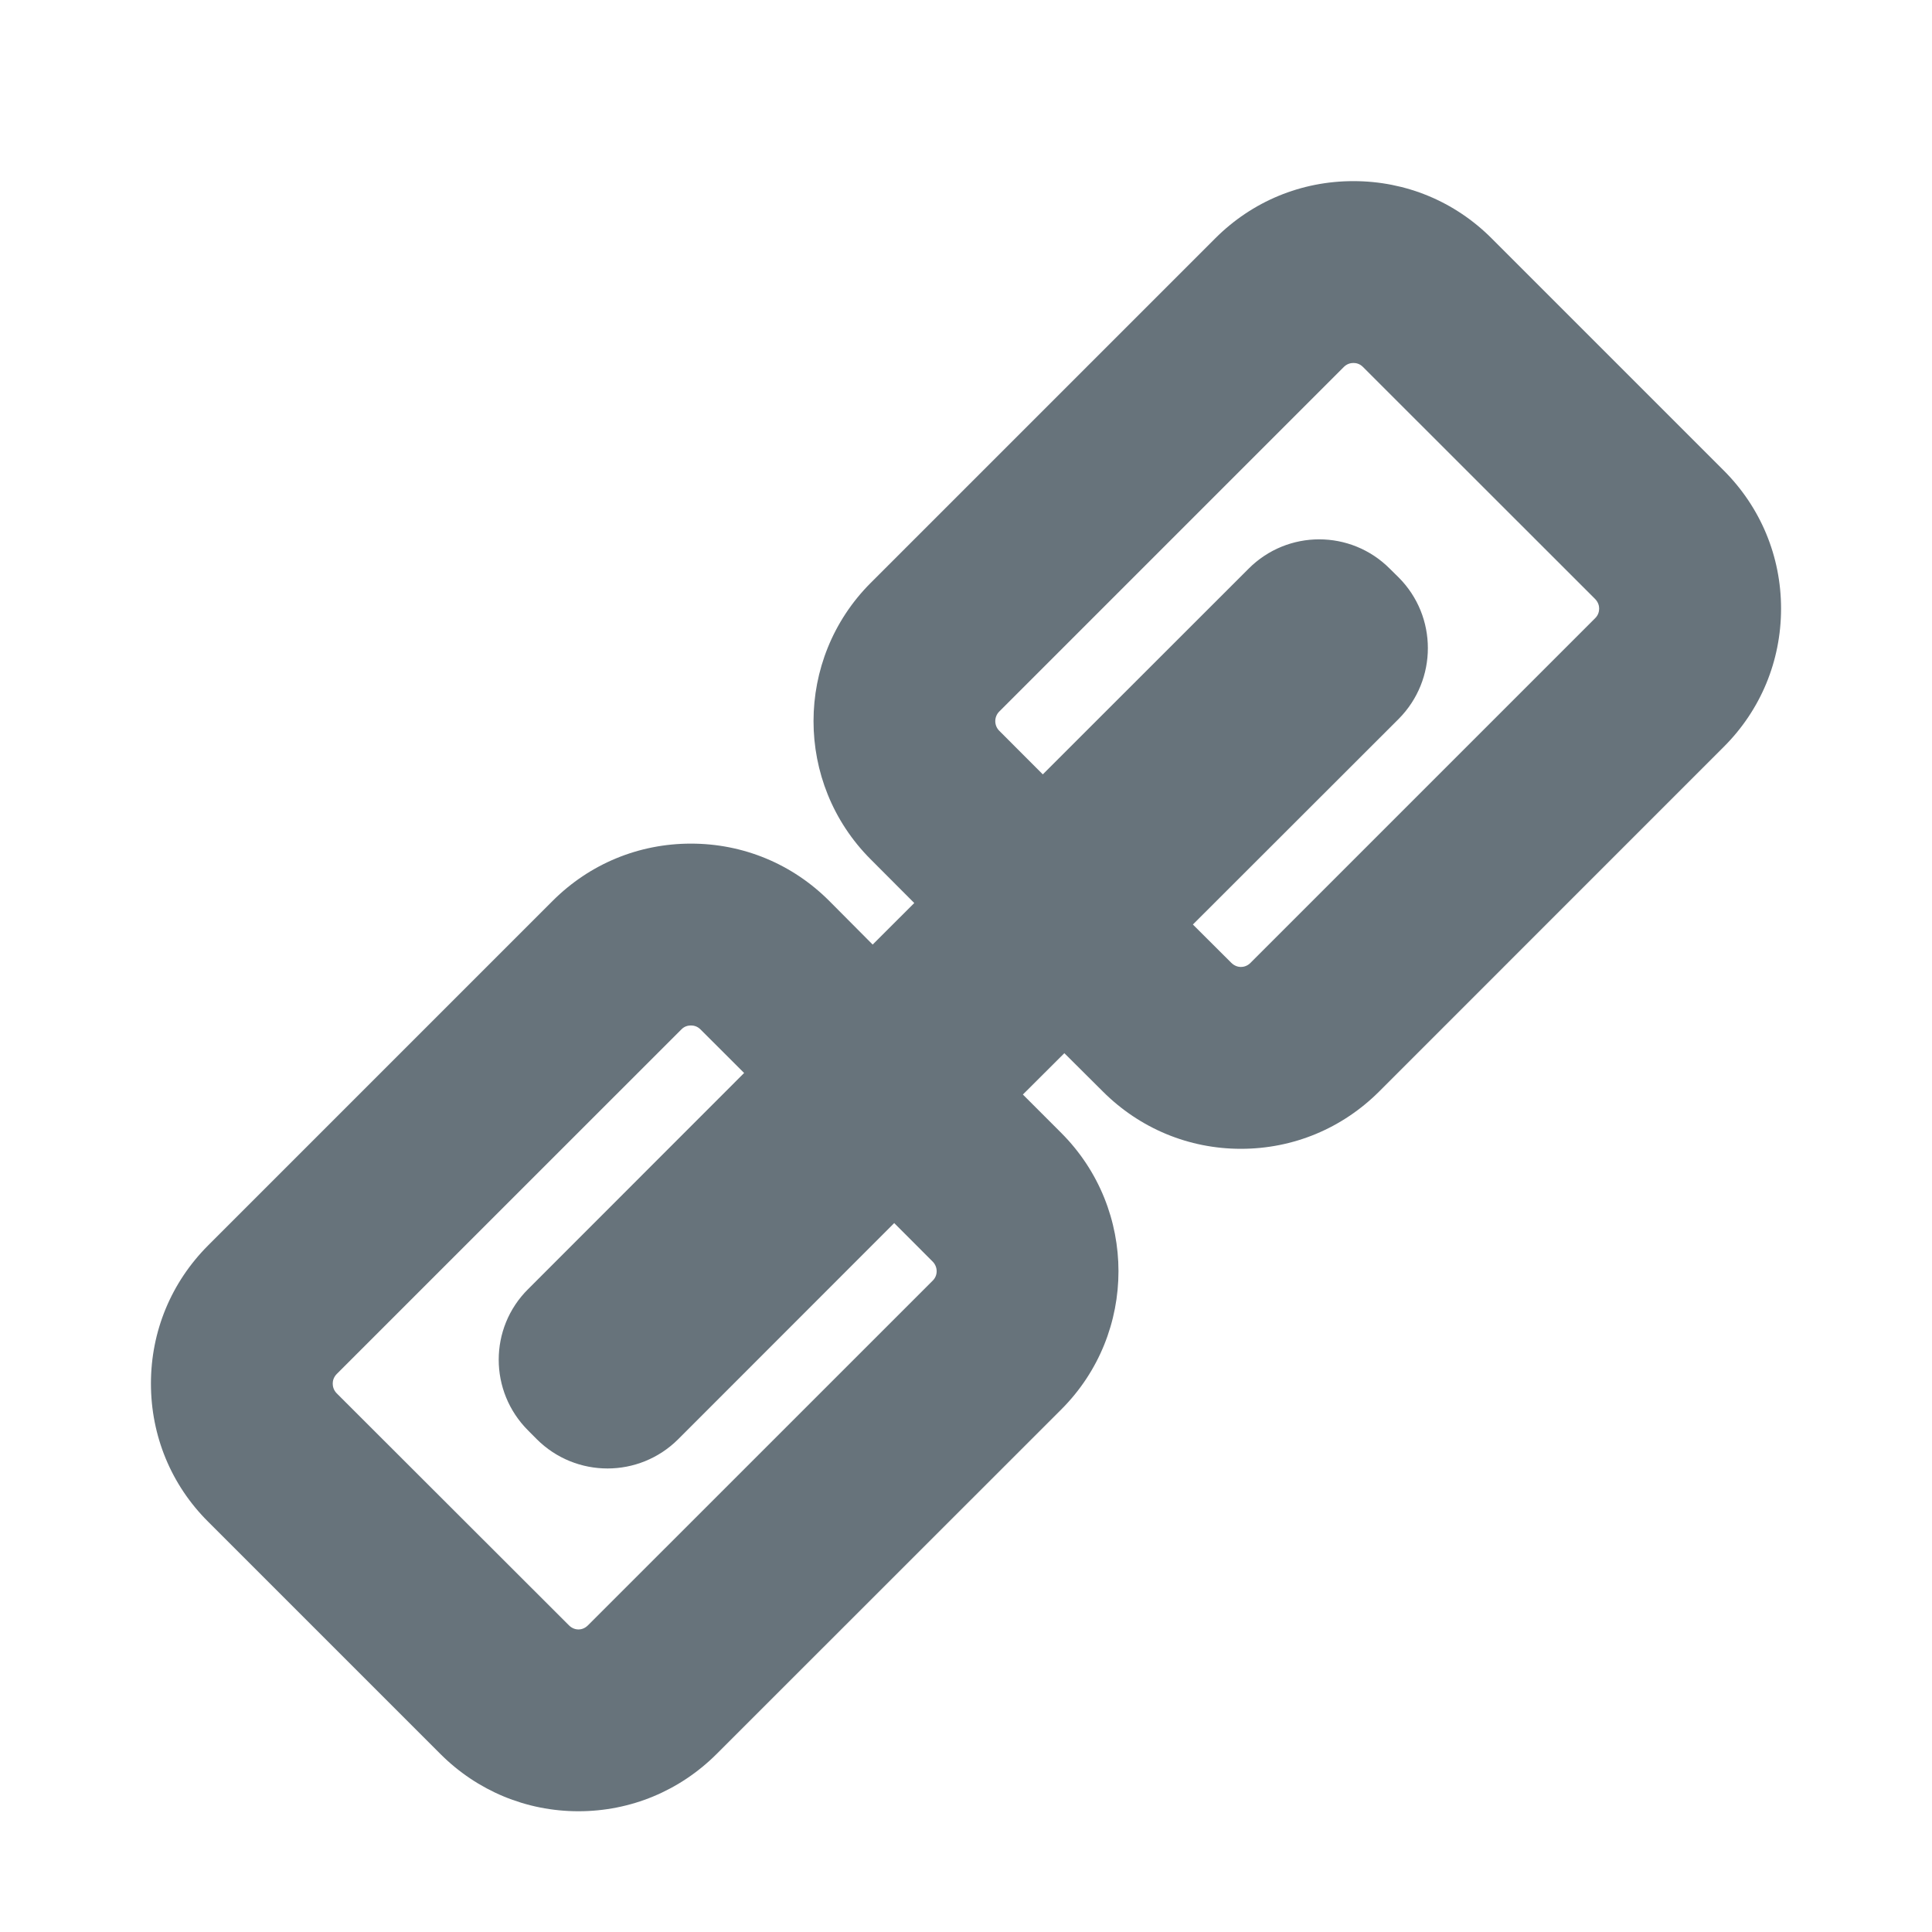 <?xml version="1.0" encoding="UTF-8" standalone="no"?>
<svg width="32px" height="32px" viewBox="0 0 32 32" version="1.1" xmlns="http://www.w3.org/2000/svg" xmlns:xlink="http://www.w3.org/1999/xlink" xmlns:sketch="http://www.bohemiancoding.com/sketch/ns">
    <title>link--body-grey</title>
    <description>Created with Sketch (http://www.bohemiancoding.com/sketch)</description>
    <defs></defs>
    <g id="Actions" stroke="none" stroke-width="1" fill="none" fill-rule="evenodd" sketch:type="MSPage">
        <path d="M28.551,7.793 L24.706,3.948 C24.094,3.335 23.282,3 22.417,3 C21.551,3 20.741,3.335 20.128,3.948 L14.421,9.655 C13.159,10.918 13.159,12.971 14.421,14.233 L15.143,14.957 L14.454,15.645 L13.733,14.92 C13.12,14.308 12.309,13.973 11.444,13.973 C10.579,13.973 9.768,14.308 9.155,14.92 L3.448,20.627 C2.835,21.241 2.5,22.051 2.5,22.916 C2.5,23.781 2.835,24.596 3.448,25.205 L7.294,29.051 C7.905,29.662 8.717,30 9.581,30 C10.446,30 11.258,29.662 11.87,29.051 L17.579,23.344 C18.841,22.082 18.841,20.03 17.579,18.766 L16.942,18.129 L17.629,17.444 L18.266,18.078 C18.878,18.69 19.69,19.028 20.553,19.028 C21.42,19.028 22.231,18.69 22.844,18.078 L28.551,12.37 C29.163,11.76 29.5,10.946 29.5,10.08 C29.5,9.217 29.163,8.405 28.551,7.793 C28.551,7.793 29.163,8.405 28.551,7.793 L28.551,7.793 L28.551,7.793 Z M15.448,20.896 C15.536,20.985 15.536,21.127 15.448,21.212 L9.739,26.92 C9.684,26.975 9.624,26.989 9.581,26.989 C9.54,26.989 9.477,26.975 9.423,26.92 L5.577,23.078 C5.522,23.022 5.511,22.959 5.511,22.916 C5.511,22.875 5.522,22.815 5.577,22.758 L11.286,17.05 C11.339,16.995 11.403,16.985 11.444,16.985 C11.485,16.985 11.547,16.995 11.602,17.05 L12.325,17.772 L8.747,21.352 C8.098,21.996 8.098,23.045 8.747,23.693 L8.891,23.838 C9.539,24.484 10.585,24.484 11.233,23.838 L14.811,20.258 L15.448,20.896 L15.448,20.896 L15.448,20.896 L15.448,20.896 Z M26.421,10.239 L20.712,15.948 C20.659,16.002 20.596,16.016 20.553,16.016 C20.512,16.016 20.45,16.002 20.395,15.948 L19.758,15.313 L23.167,11.907 C23.811,11.258 23.811,10.211 23.167,9.565 L23.02,9.42 C22.374,8.771 21.326,8.771 20.68,9.42 L17.272,12.826 L16.551,12.104 C16.463,12.016 16.463,11.873 16.551,11.785 L22.258,6.078 C22.313,6.023 22.376,6.012 22.417,6.012 C22.46,6.012 22.521,6.023 22.575,6.078 L26.421,9.922 C26.475,9.978 26.487,10.039 26.487,10.08 C26.487,10.123 26.475,10.186 26.421,10.239 L26.421,10.239 Z M26.421,10.239" id="link--body-grey" fill="#67737B" sketch:type="MSShapeGroup"></path>
    </g>
</svg>